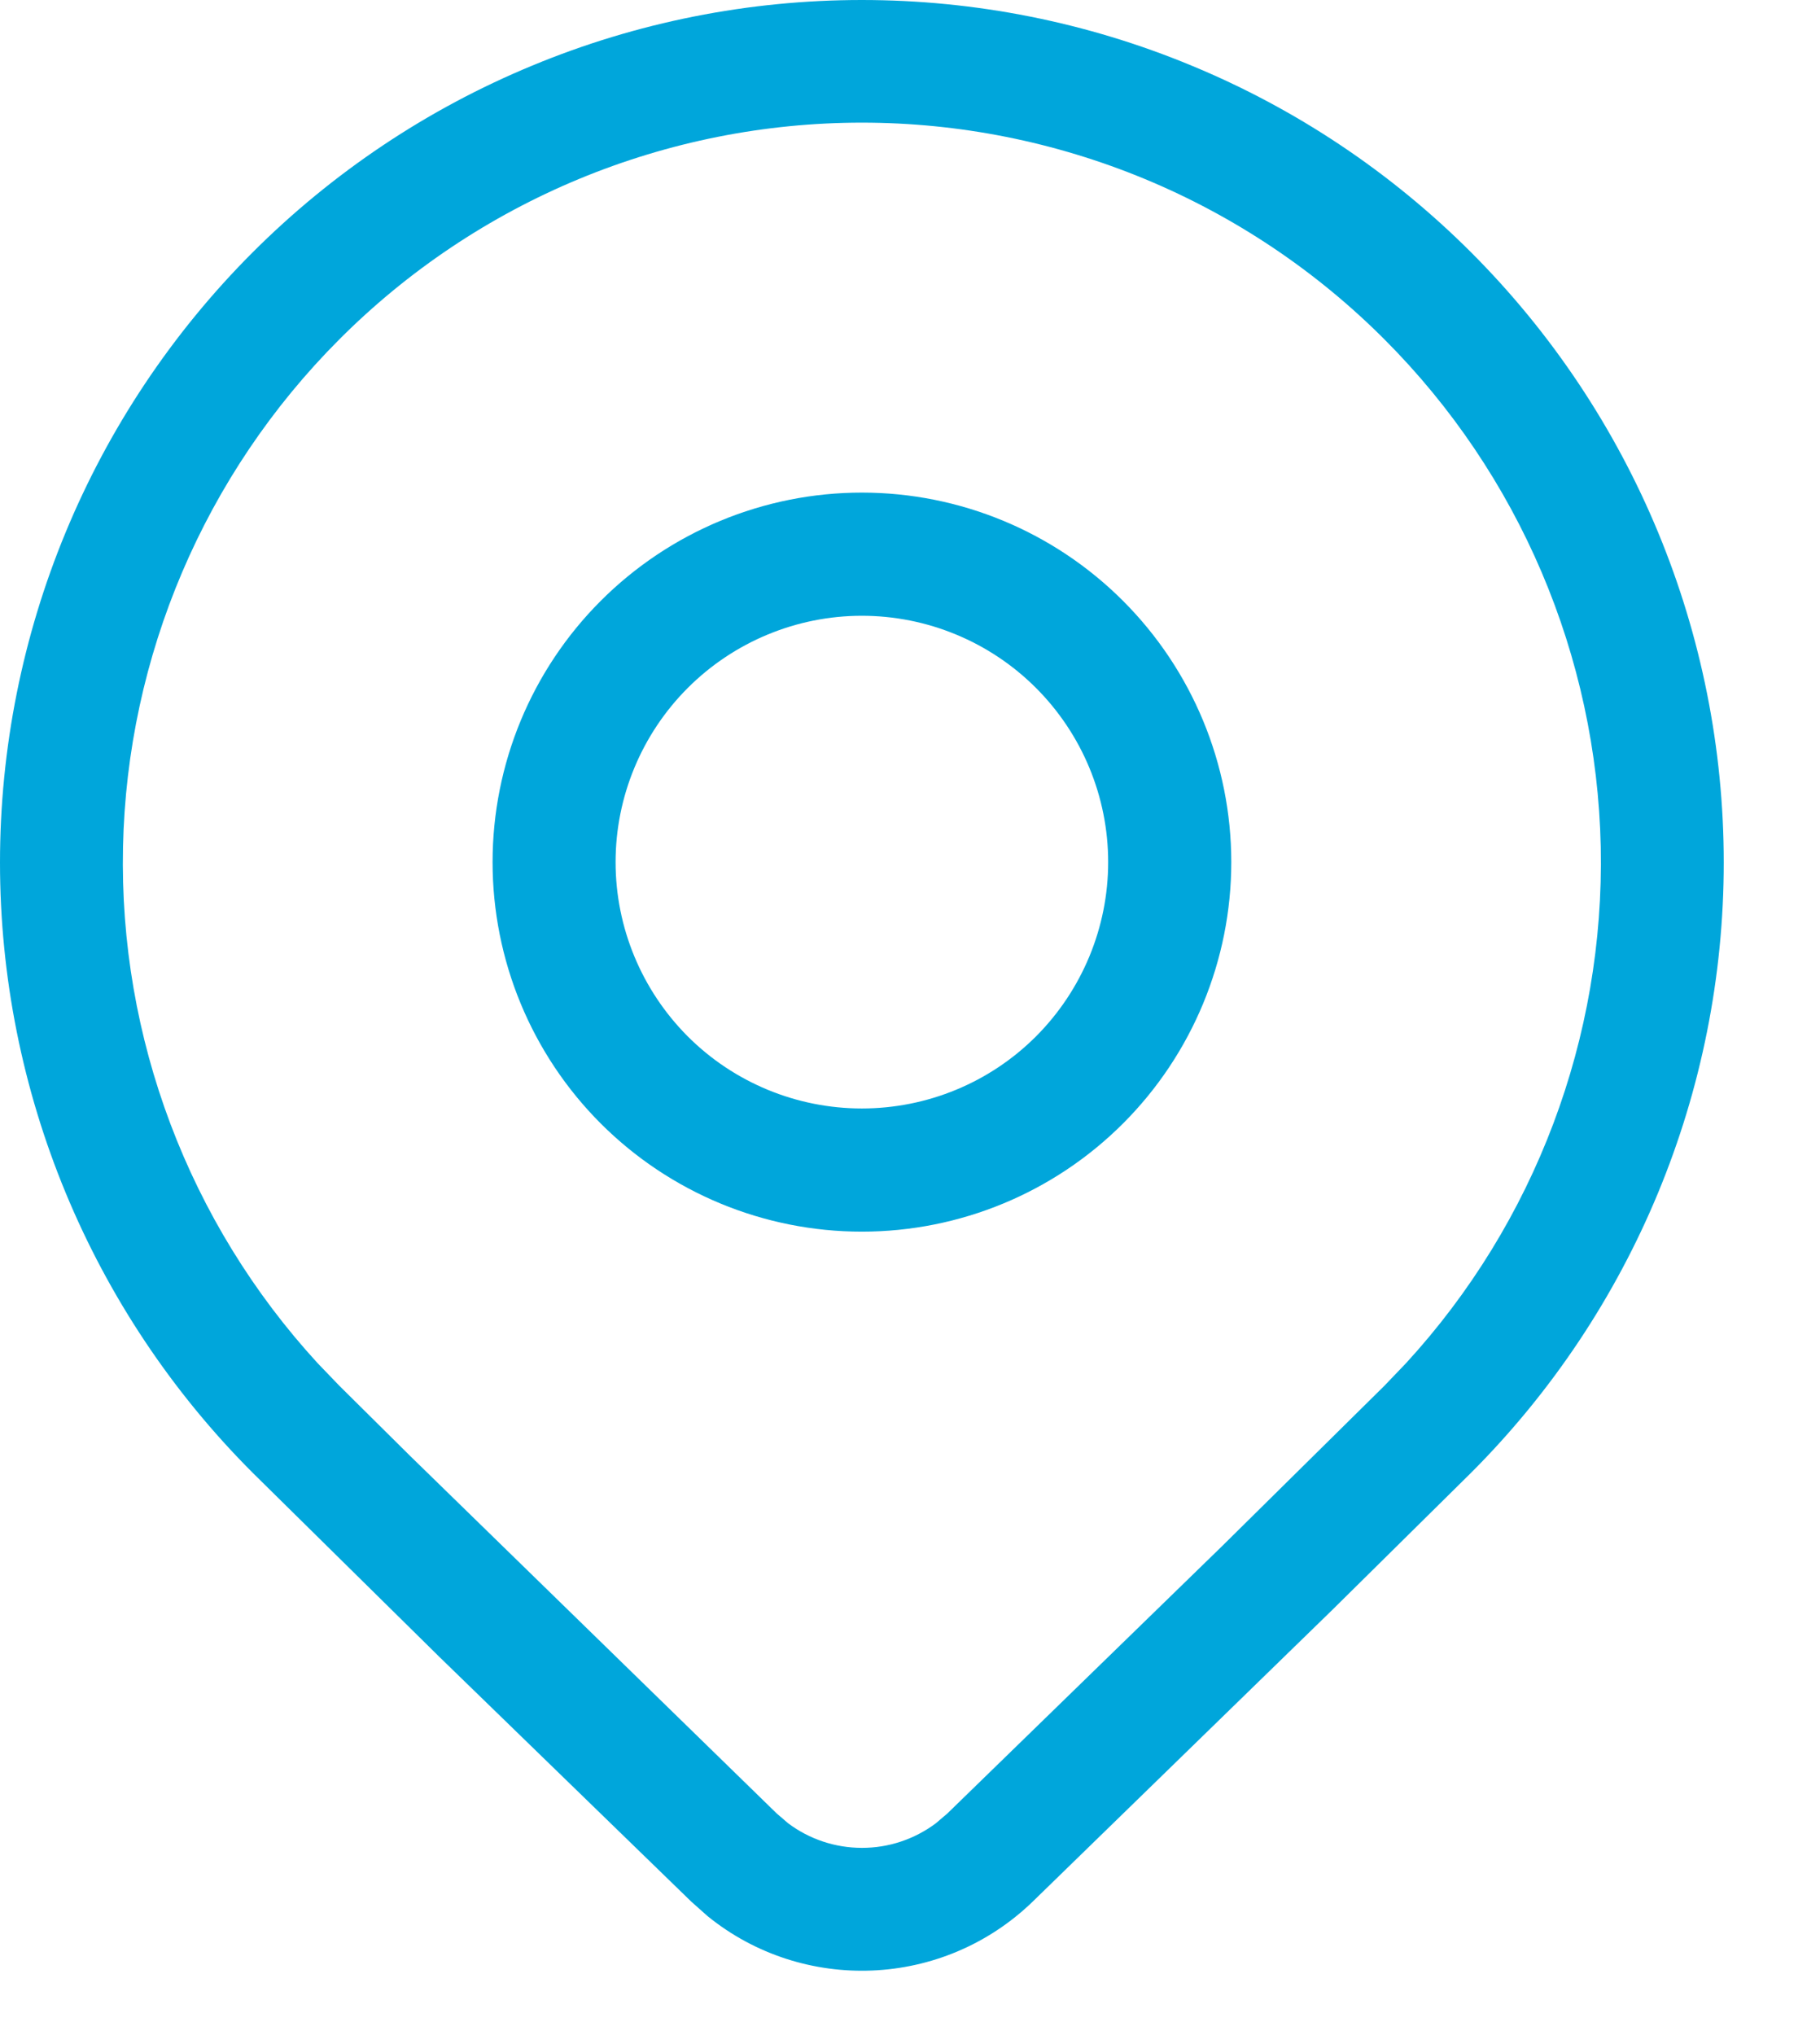<svg width="17" height="19" viewBox="0 0 17 19" fill="none" xmlns="http://www.w3.org/2000/svg">
<path d="M11.501 8.049C11.501 8.964 11.137 9.842 10.49 10.489C9.843 11.136 8.966 11.499 8.05 11.499C7.136 11.499 6.258 11.136 5.611 10.489C4.964 9.842 4.601 8.964 4.601 8.049C4.601 7.134 4.964 6.257 5.611 5.61C6.258 4.963 7.136 4.599 8.05 4.599C8.966 4.599 9.843 4.963 10.49 5.61C11.137 6.257 11.501 7.134 11.501 8.049ZM10.351 8.049C10.351 7.439 10.108 6.854 9.677 6.423C9.246 5.992 8.661 5.749 8.05 5.749C7.441 5.749 6.855 5.992 6.424 6.423C5.993 6.854 5.75 7.439 5.75 8.049C5.75 8.659 5.993 9.244 6.424 9.676C6.855 10.107 7.441 10.349 8.05 10.349C8.661 10.349 9.246 10.107 9.677 9.676C10.108 9.244 10.351 8.659 10.351 8.049ZM13.743 13.748C15.253 12.237 16.101 10.189 16.101 8.053C16.101 5.917 15.253 3.869 13.743 2.358C12.995 1.61 12.108 1.017 11.131 0.613C10.155 0.208 9.108 0 8.05 0C6.993 0 5.946 0.208 4.97 0.613C3.993 1.017 3.106 1.61 2.358 2.358C0.848 3.869 0 5.917 0 8.053C0 10.189 0.848 12.237 2.358 13.748L4.107 15.472L6.457 17.754L6.61 17.89C7.501 18.612 8.806 18.566 9.646 17.754L12.446 15.029L13.743 13.748ZM3.169 3.169C3.81 2.527 4.571 2.018 5.408 1.671C6.246 1.324 7.144 1.145 8.05 1.145C8.957 1.145 9.855 1.324 10.693 1.671C11.53 2.018 12.291 2.527 12.932 3.169C14.191 4.429 14.914 6.126 14.952 7.906C14.989 9.687 14.339 11.413 13.135 12.725L12.932 12.937L11.413 14.437L8.849 16.931L8.741 17.023C8.541 17.172 8.299 17.253 8.05 17.252C7.801 17.252 7.559 17.171 7.361 17.022L7.254 16.93L3.827 13.589L3.169 12.937L2.966 12.726C1.762 11.414 1.111 9.688 1.149 7.908C1.187 6.127 1.91 4.429 3.169 3.169Z" fill="#00A6DB"/>
</svg>
